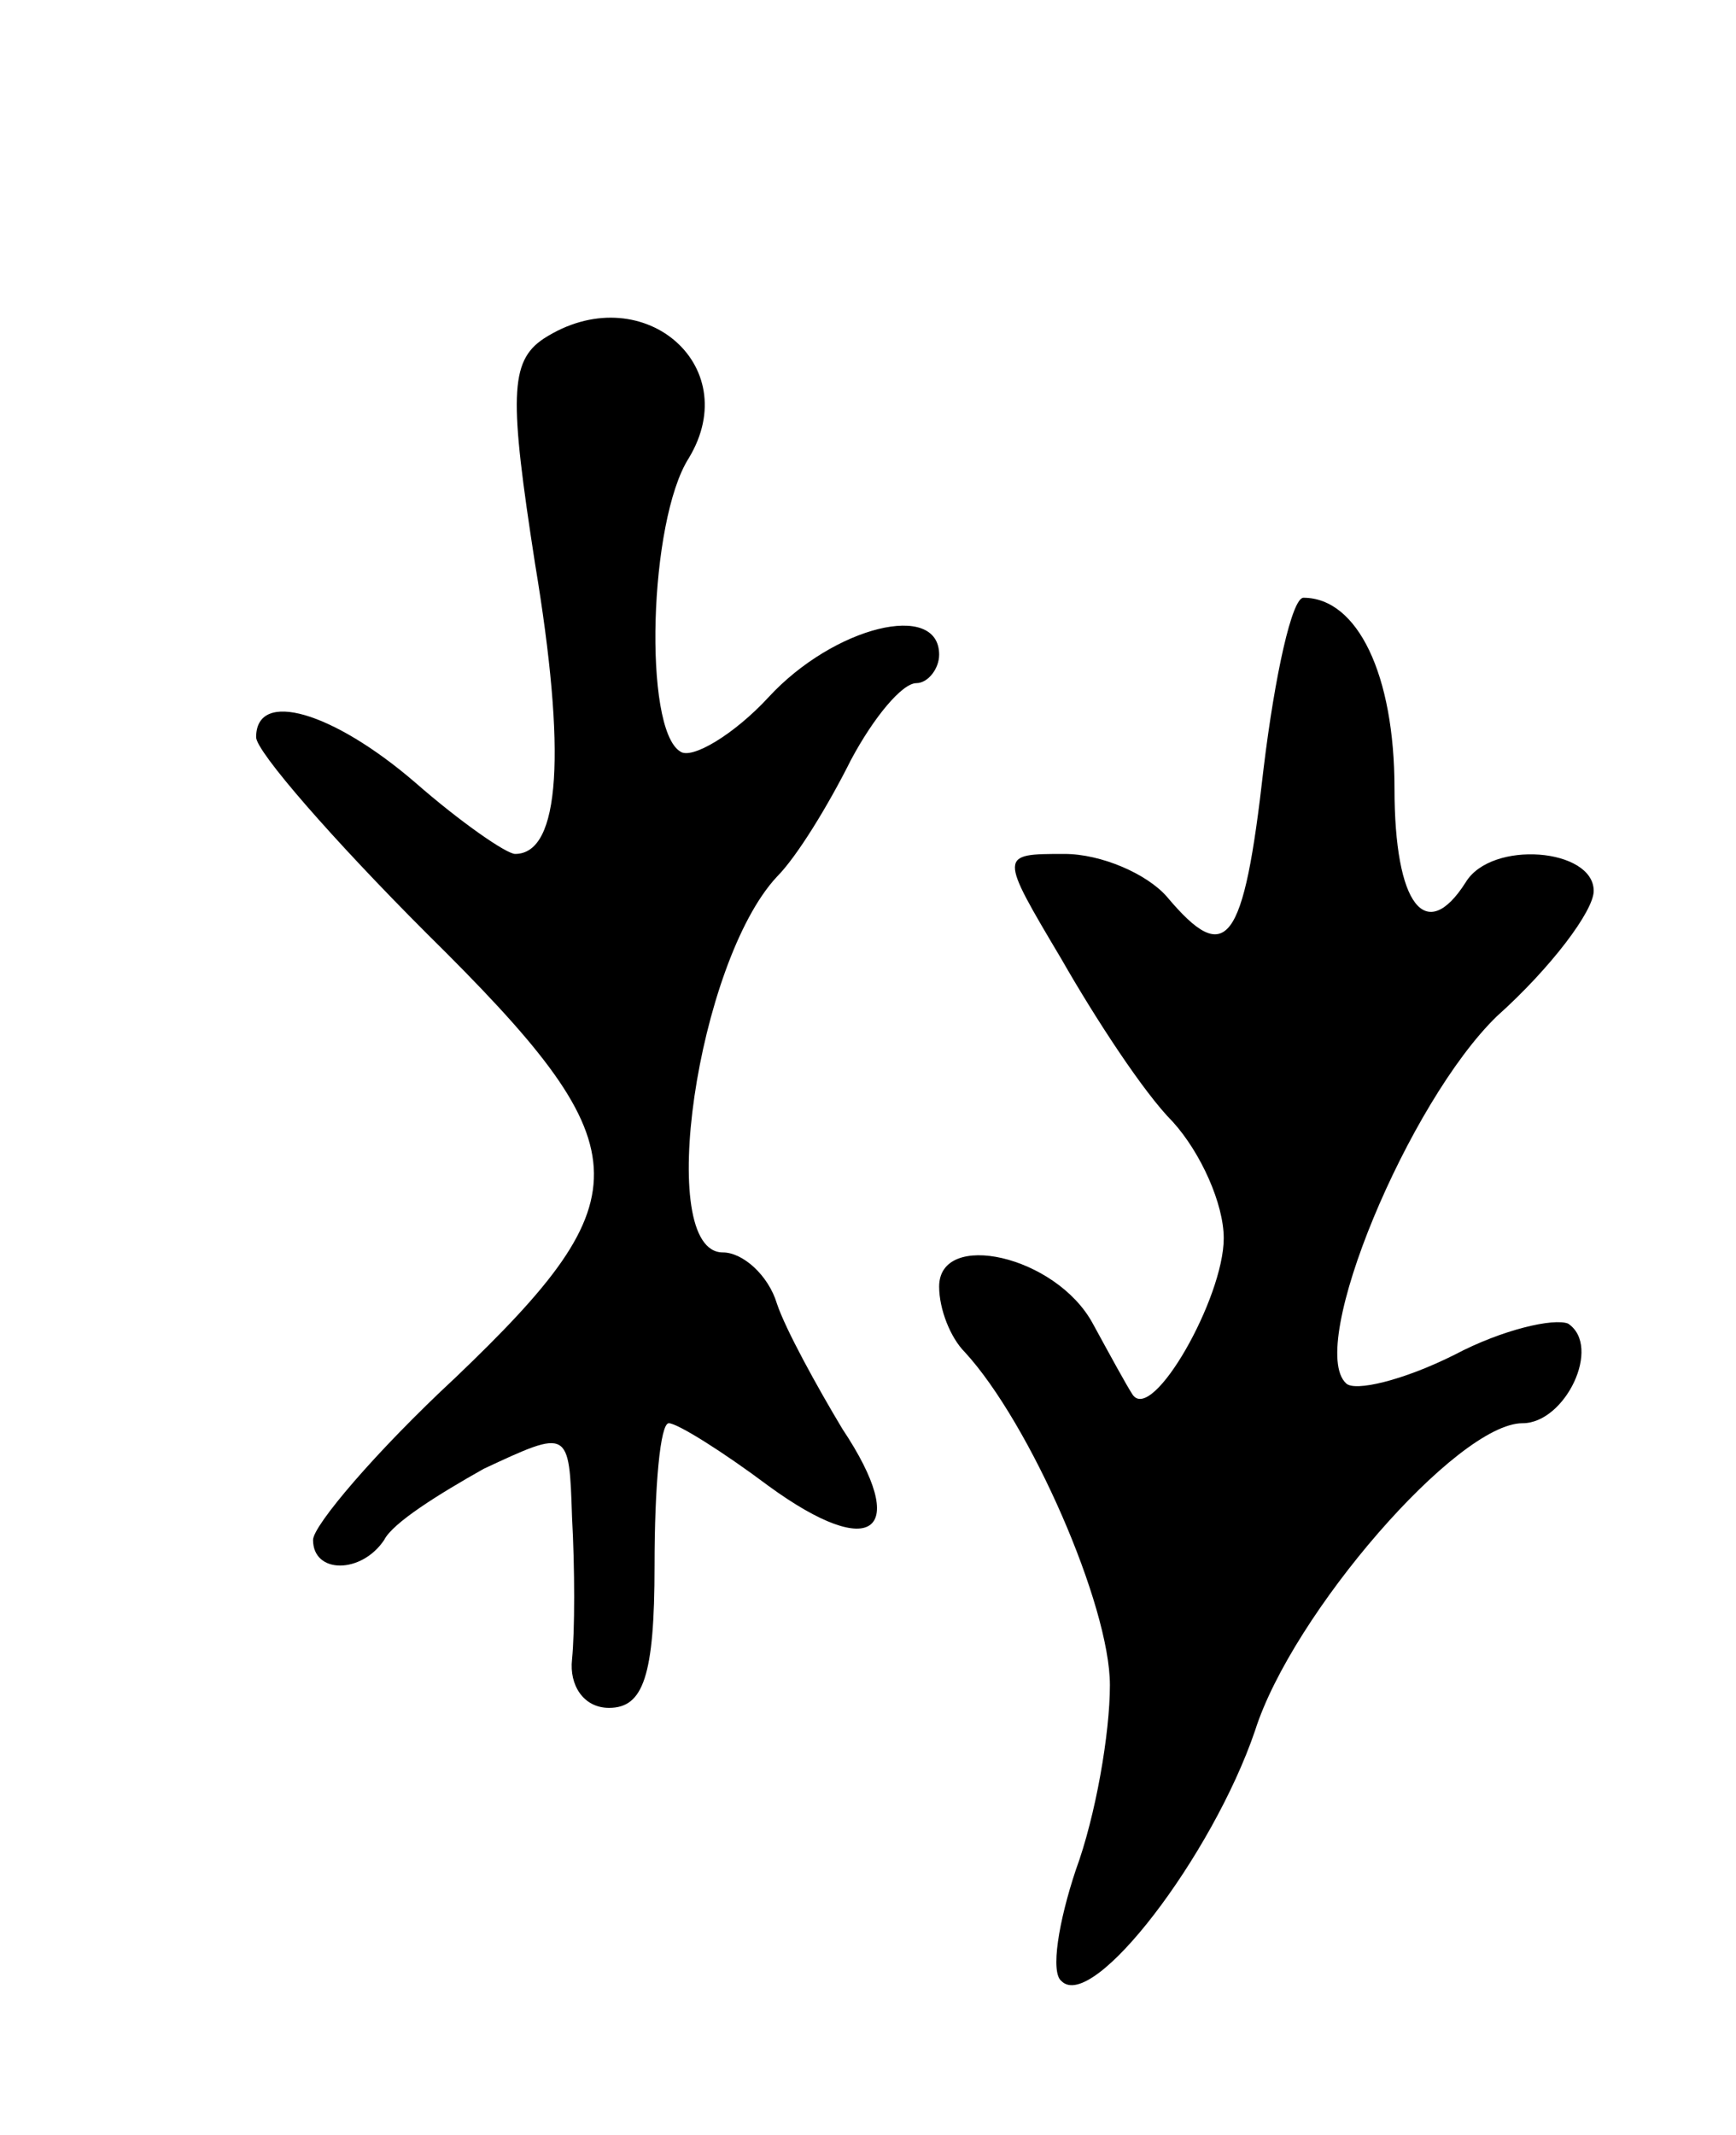 <svg version="1.0" xmlns="http://www.w3.org/2000/svg"
 width="61pt" height="75pt" viewBox="0 0 61 75"
 preserveAspectRatio="xMidYMid meet">
<g transform="translate(0,75) scale(0.1,-0.1)"
fill="#000000" stroke="none">
<path d="M191 631 c-12 -8 -12 -21 -3 -79 11 -66 9 -102 -7 -102 -3 0 -19 11
-35 25 -29 25 -56 33 -56 16 0 -5 27 -36 60 -69 76 -75 77 -92 10 -156 -28
-26 -50 -52 -50 -57 0 -12 17 -12 25 0 3 6 19 16 35 25 30 14 30 14 31 -17 1
-18 1 -40 0 -50 -1 -9 4 -17 13 -17 12 0 16 11 16 50 0 28 2 50 5 50 3 0 19
-10 35 -22 37 -27 50 -16 26 20 -9 15 -20 35 -23 44 -3 10 -12 18 -19 18 -24
0 -9 102 19 132 7 7 18 25 26 41 8 15 18 27 23 27 4 0 8 5 8 10 0 19 -37 10
-60 -15 -12 -13 -27 -22 -31 -19 -13 8 -11 81 3 103 20 33 -17 64 -51 42z"/>
<path d="M444 480 c-7 -62 -13 -70 -34 -45 -7 8 -23 15 -36 15 -23 0 -23 0 -1
-37 12 -21 29 -47 39 -57 10 -11 18 -29 18 -41 0 -21 -25 -65 -32 -55 -2 3 -8
14 -14 25 -13 24 -54 33 -54 13 0 -8 4 -18 9 -23 23 -25 51 -89 51 -117 0 -17
-5 -46 -12 -65 -6 -18 -9 -36 -5 -39 11 -11 53 44 68 88 13 41 71 108 94 108
15 0 28 27 16 35 -5 2 -23 -2 -40 -11 -18 -9 -35 -13 -38 -10 -14 13 22 99 53
129 19 17 34 37 34 44 0 15 -36 18 -45 3 -14 -22 -25 -8 -25 33 0 40 -13 67
-32 67 -4 0 -10 -27 -14 -60z"/>
</g>
</svg>

